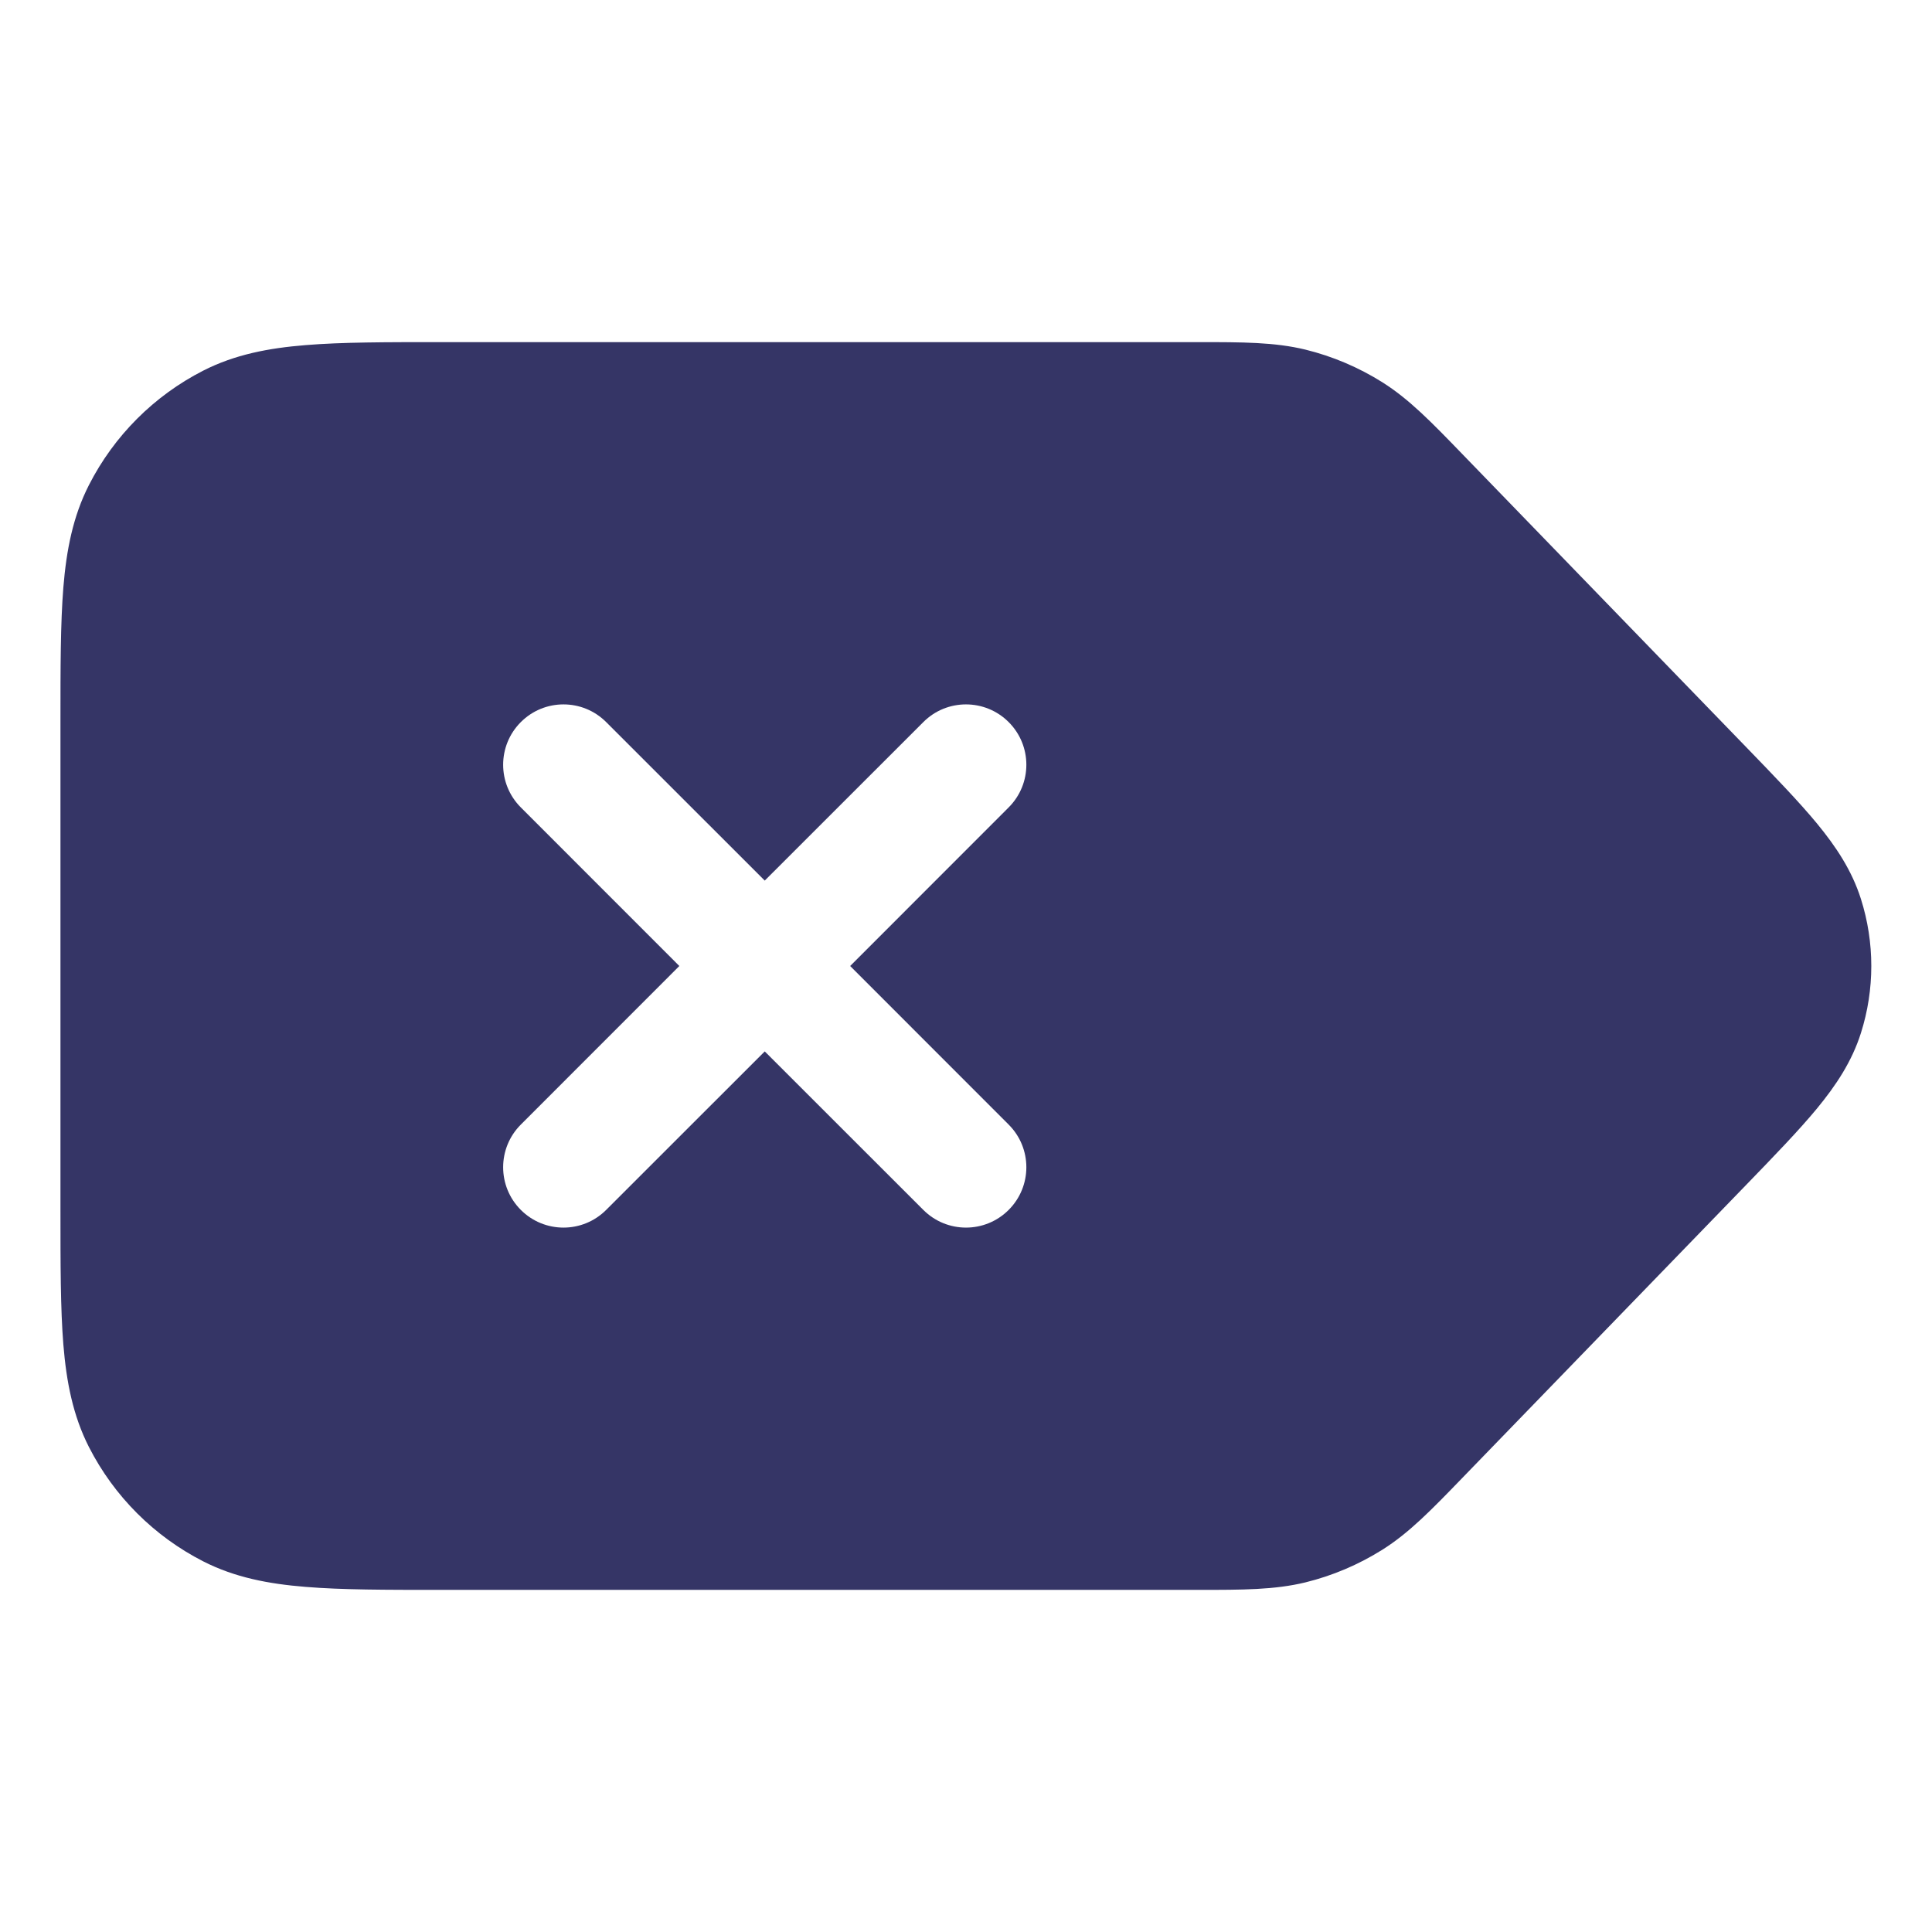 <svg width="24" height="24" viewBox="0 0 24 24" fill="none" xmlns="http://www.w3.org/2000/svg">
<path fill-rule="evenodd" clip-rule="evenodd" d="M23.117 11.167C23.289 11.709 23.289 12.291 23.117 12.833C23.005 13.186 22.809 13.481 22.573 13.768C22.346 14.043 22.045 14.354 21.684 14.727L18.162 18.363C17.782 18.756 17.505 19.042 17.171 19.252C16.876 19.437 16.554 19.574 16.216 19.657C15.833 19.75 15.434 19.75 14.888 19.75L5.469 19.75C4.796 19.75 4.245 19.75 3.798 19.713C3.334 19.676 2.916 19.595 2.525 19.396C1.914 19.084 1.417 18.587 1.105 17.976C0.906 17.585 0.825 17.166 0.787 16.703C0.751 16.256 0.751 15.705 0.751 15.031V8.969C0.751 8.295 0.751 7.744 0.787 7.297C0.825 6.834 0.906 6.415 1.105 6.025C1.417 5.413 1.914 4.916 2.525 4.604C2.916 4.405 3.334 4.324 3.798 4.287C4.245 4.25 4.796 4.25 5.469 4.25L14.888 4.25C15.434 4.25 15.833 4.25 16.216 4.343C16.554 4.426 16.876 4.563 17.171 4.748C17.505 4.958 17.782 5.244 18.162 5.637L21.684 9.273C22.045 9.646 22.346 9.957 22.573 10.232C22.809 10.519 23.005 10.814 23.117 11.167ZM12.53 15.03C12.823 14.737 12.823 14.263 12.53 13.97L10.561 12L12.53 10.03C12.823 9.737 12.823 9.263 12.53 8.97C12.237 8.677 11.762 8.677 11.47 8.97L9.5 10.939L7.53 8.97C7.237 8.677 6.763 8.677 6.47 8.97C6.177 9.263 6.177 9.737 6.47 10.03L8.439 12L6.47 13.97C6.177 14.263 6.177 14.737 6.47 15.03C6.763 15.323 7.237 15.323 7.53 15.03L9.5 13.061L11.47 15.03C11.763 15.323 12.237 15.323 12.53 15.03Z" fill="#353566"/>
</svg>
